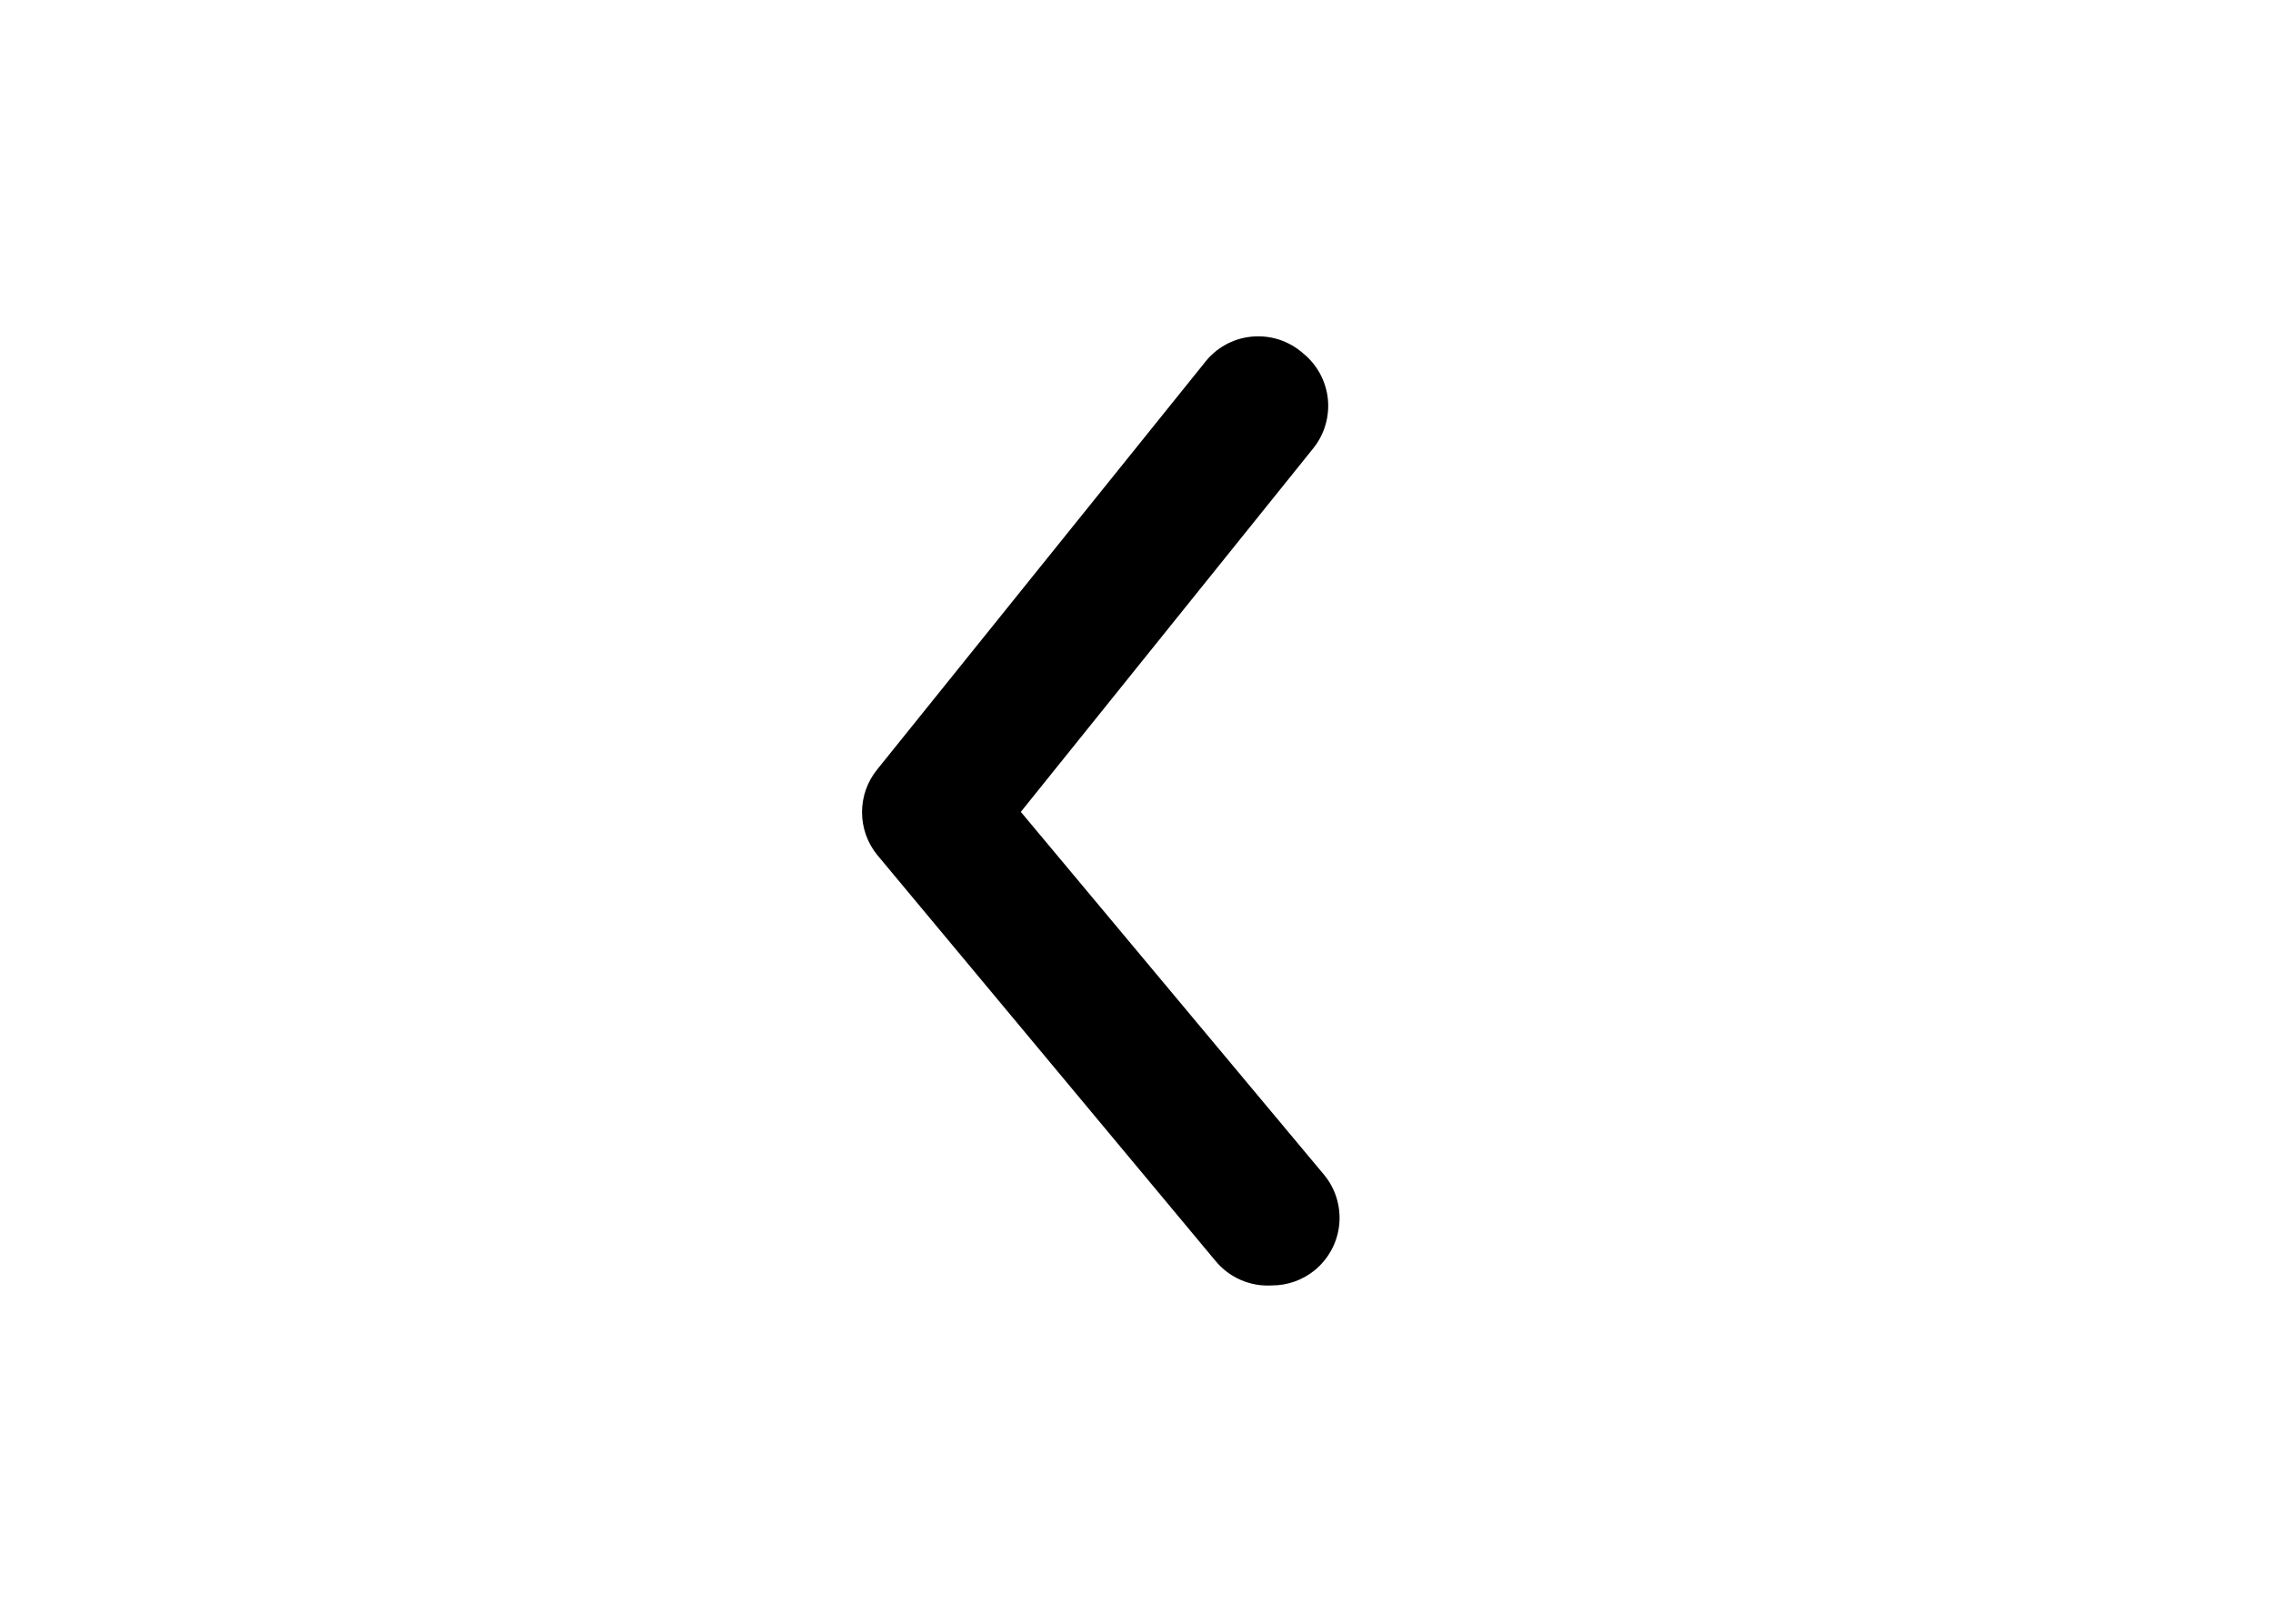 <svg width="28" height="20" viewBox="0 0 28 20" fill="none" xmlns="http://www.w3.org/2000/svg">
<path d="M15.667 15.833C15.861 15.834 16.05 15.766 16.2 15.642C16.37 15.5 16.478 15.297 16.498 15.077C16.518 14.856 16.45 14.637 16.308 14.467L12.575 10L16.175 5.525C16.315 5.353 16.38 5.132 16.357 4.911C16.333 4.691 16.223 4.489 16.05 4.35C15.876 4.197 15.645 4.123 15.414 4.147C15.183 4.17 14.973 4.289 14.833 4.475L10.808 9.475C10.556 9.782 10.556 10.226 10.808 10.533L14.975 15.533C15.145 15.738 15.402 15.849 15.667 15.833Z" fill="#000000"/>
</svg>
